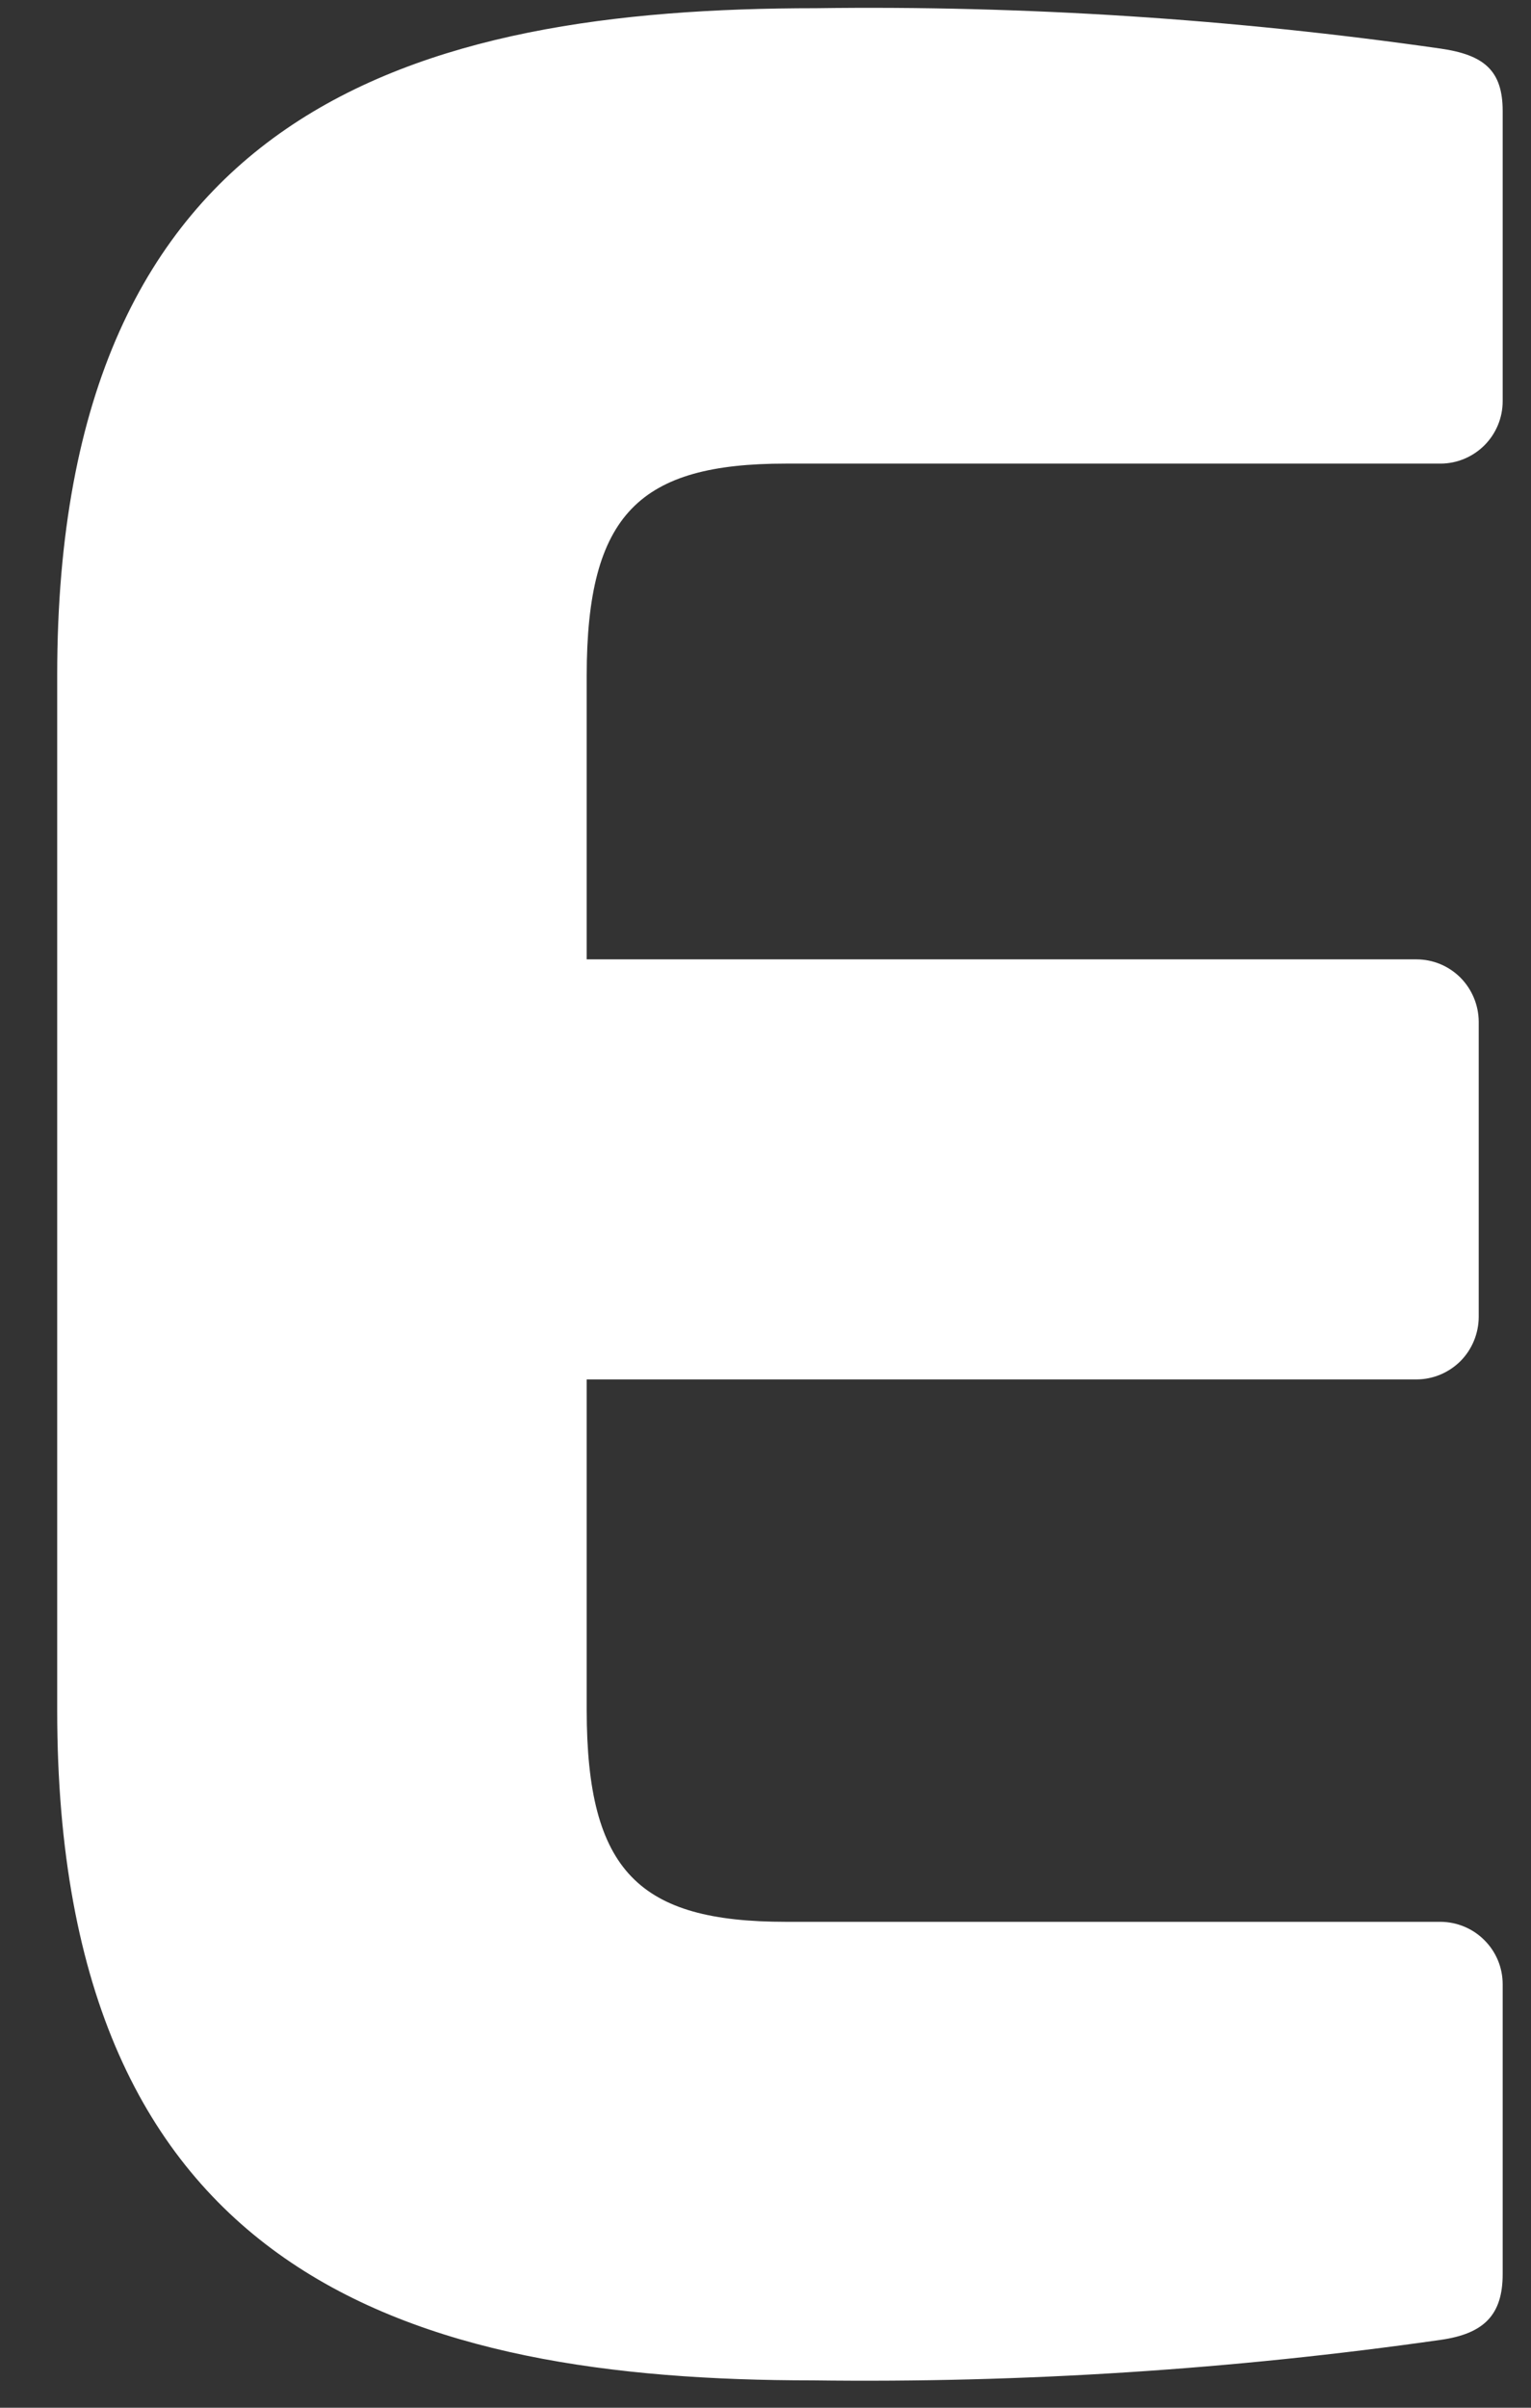 <svg width="14" height="22" viewBox="0 0 14 22" fill="none" xmlns="http://www.w3.org/2000/svg">
<rect x="0" y="0" width="14" height="22" fill="#333333" stroke="none"/>
<path d="M13.173 21.38C11.272 21.651 9.353 21.775 7.433 21.75C3.765 21.75 0.523 20.811 0.523 15.628V6.169C0.523 0.986 3.793 0.075 7.461 0.075C9.371 0.049 11.281 0.173 13.173 0.444C13.57 0.501 13.741 0.644 13.741 1.014V3.666C13.741 3.817 13.681 3.962 13.574 4.069C13.468 4.175 13.323 4.236 13.173 4.236H7.185C5.854 4.236 5.365 4.691 5.365 6.174V8.766H12.953C13.104 8.766 13.248 8.826 13.355 8.933C13.461 9.04 13.521 9.185 13.522 9.335V12.034C13.521 12.185 13.461 12.33 13.355 12.437C13.248 12.543 13.104 12.604 12.953 12.604H5.365V15.623C5.365 17.104 5.848 17.56 7.185 17.56H13.173C13.323 17.561 13.468 17.621 13.574 17.728C13.681 17.834 13.741 17.979 13.741 18.13V20.779C13.741 21.152 13.57 21.324 13.173 21.38Z" fill="#FFFFFF"/>
</svg>
